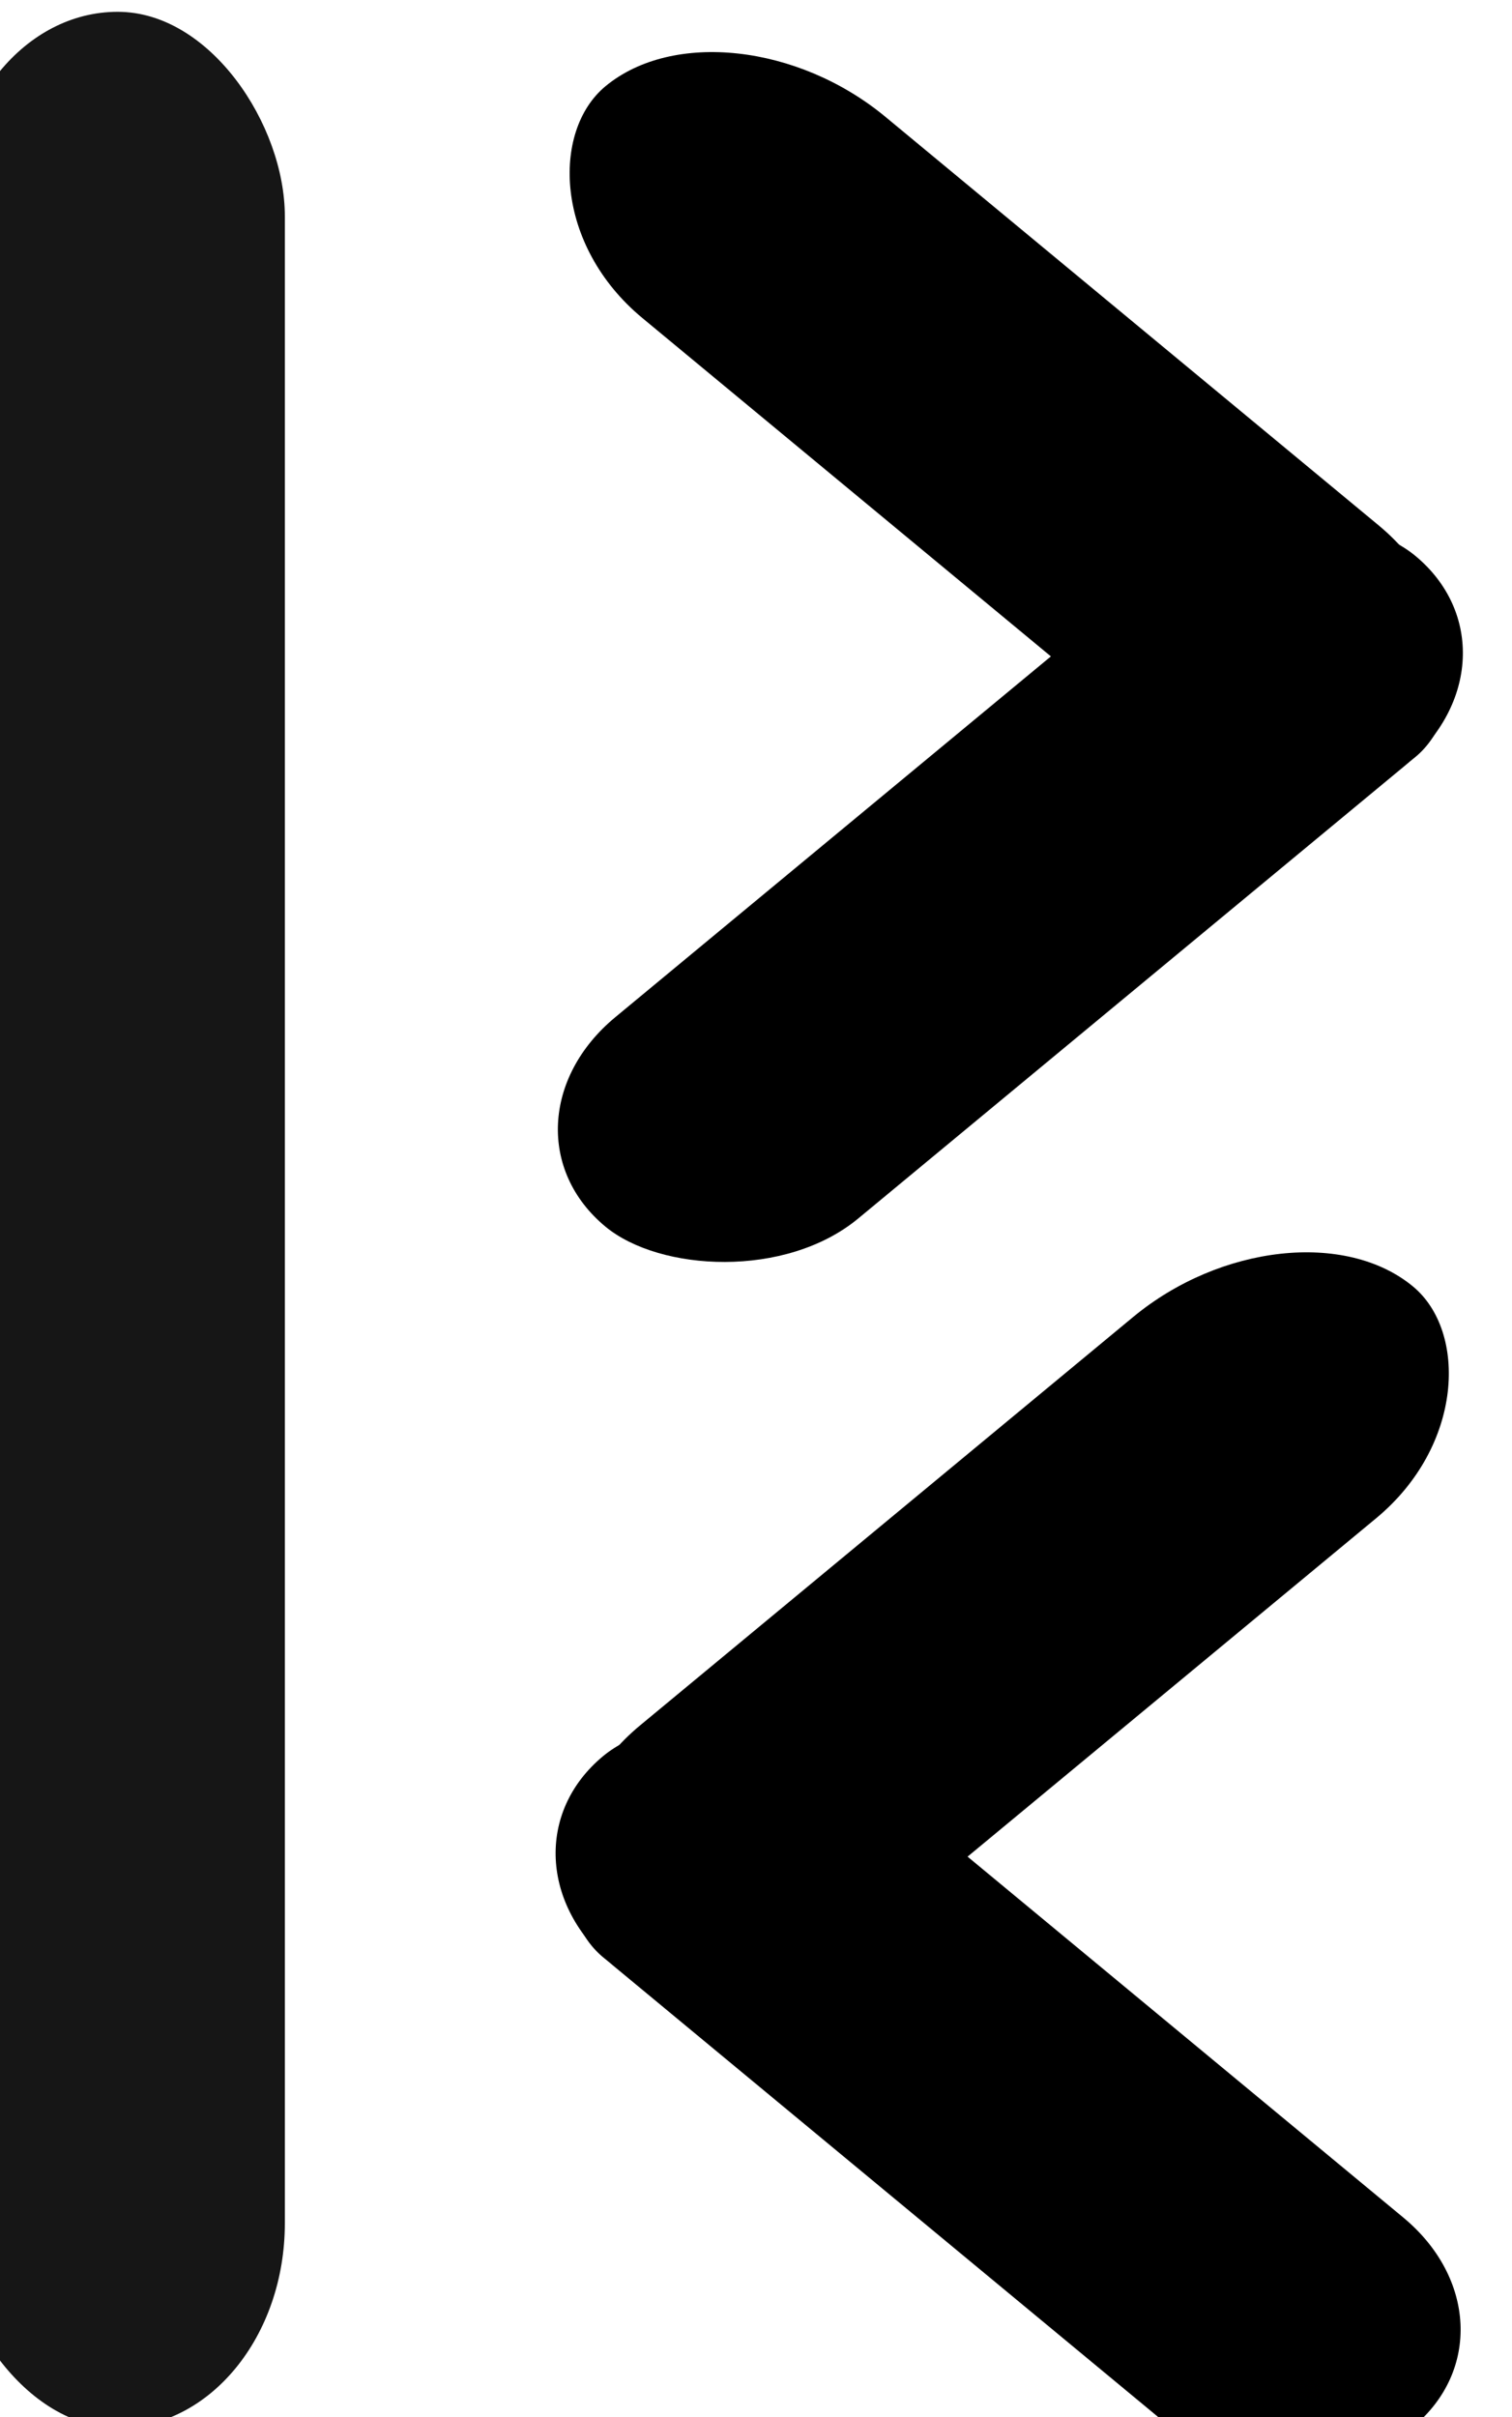 <?xml version="1.0" encoding="UTF-8"?>
<svg width="4.878mm" height="7.795mm" version="1.1" viewBox="0 0 4.878 7.795" xmlns="http://www.w3.org/2000/svg" xmlns:cc="http://creativecommons.org/ns#" xmlns:dc="http://purl.org/dc/elements/1.1/" xmlns:rdf="http://www.w3.org/1999/02/22-rdf-syntax-ns#">
 <g transform="translate(-135.9 -64.894)">
  <g transform="matrix(.453 0 0 .453 -129.02 143.62)">
   <g transform="matrix(1 0 0 .979 -180.91 -94.125)">
    <rect x="765.37" y="-81.286" width="2.381" height="17.569" rx="1.455" ry="1.487" fill="#161616" style="paint-order:markers stroke fill"/>
   </g>
   <g transform="matrix(.436 -.361 .436 .361 428.43 81.174)">
    <rect x="525.32" y="-158.74" width="13.229" height="3.969" rx="2.146" ry="2.588" style="paint-order:markers stroke fill"/>
    <rect transform="rotate(90)" x="-168" y="-538.55" width="13.229" height="3.969" rx="2.588" ry="2.146" style="paint-order:markers stroke fill"/>
   </g>
   <g transform="matrix(-.436 -.361 -.436 .361 755.57 89.719)">
    <rect x="525.32" y="-158.74" width="13.229" height="3.969" rx="2.146" ry="2.588" style="paint-order:markers stroke fill"/>
    <rect transform="rotate(90)" x="-168" y="-538.55" width="13.229" height="3.969" rx="2.588" ry="2.146" style="paint-order:markers stroke fill"/>
   </g>
  </g>
 </g>
</svg>
